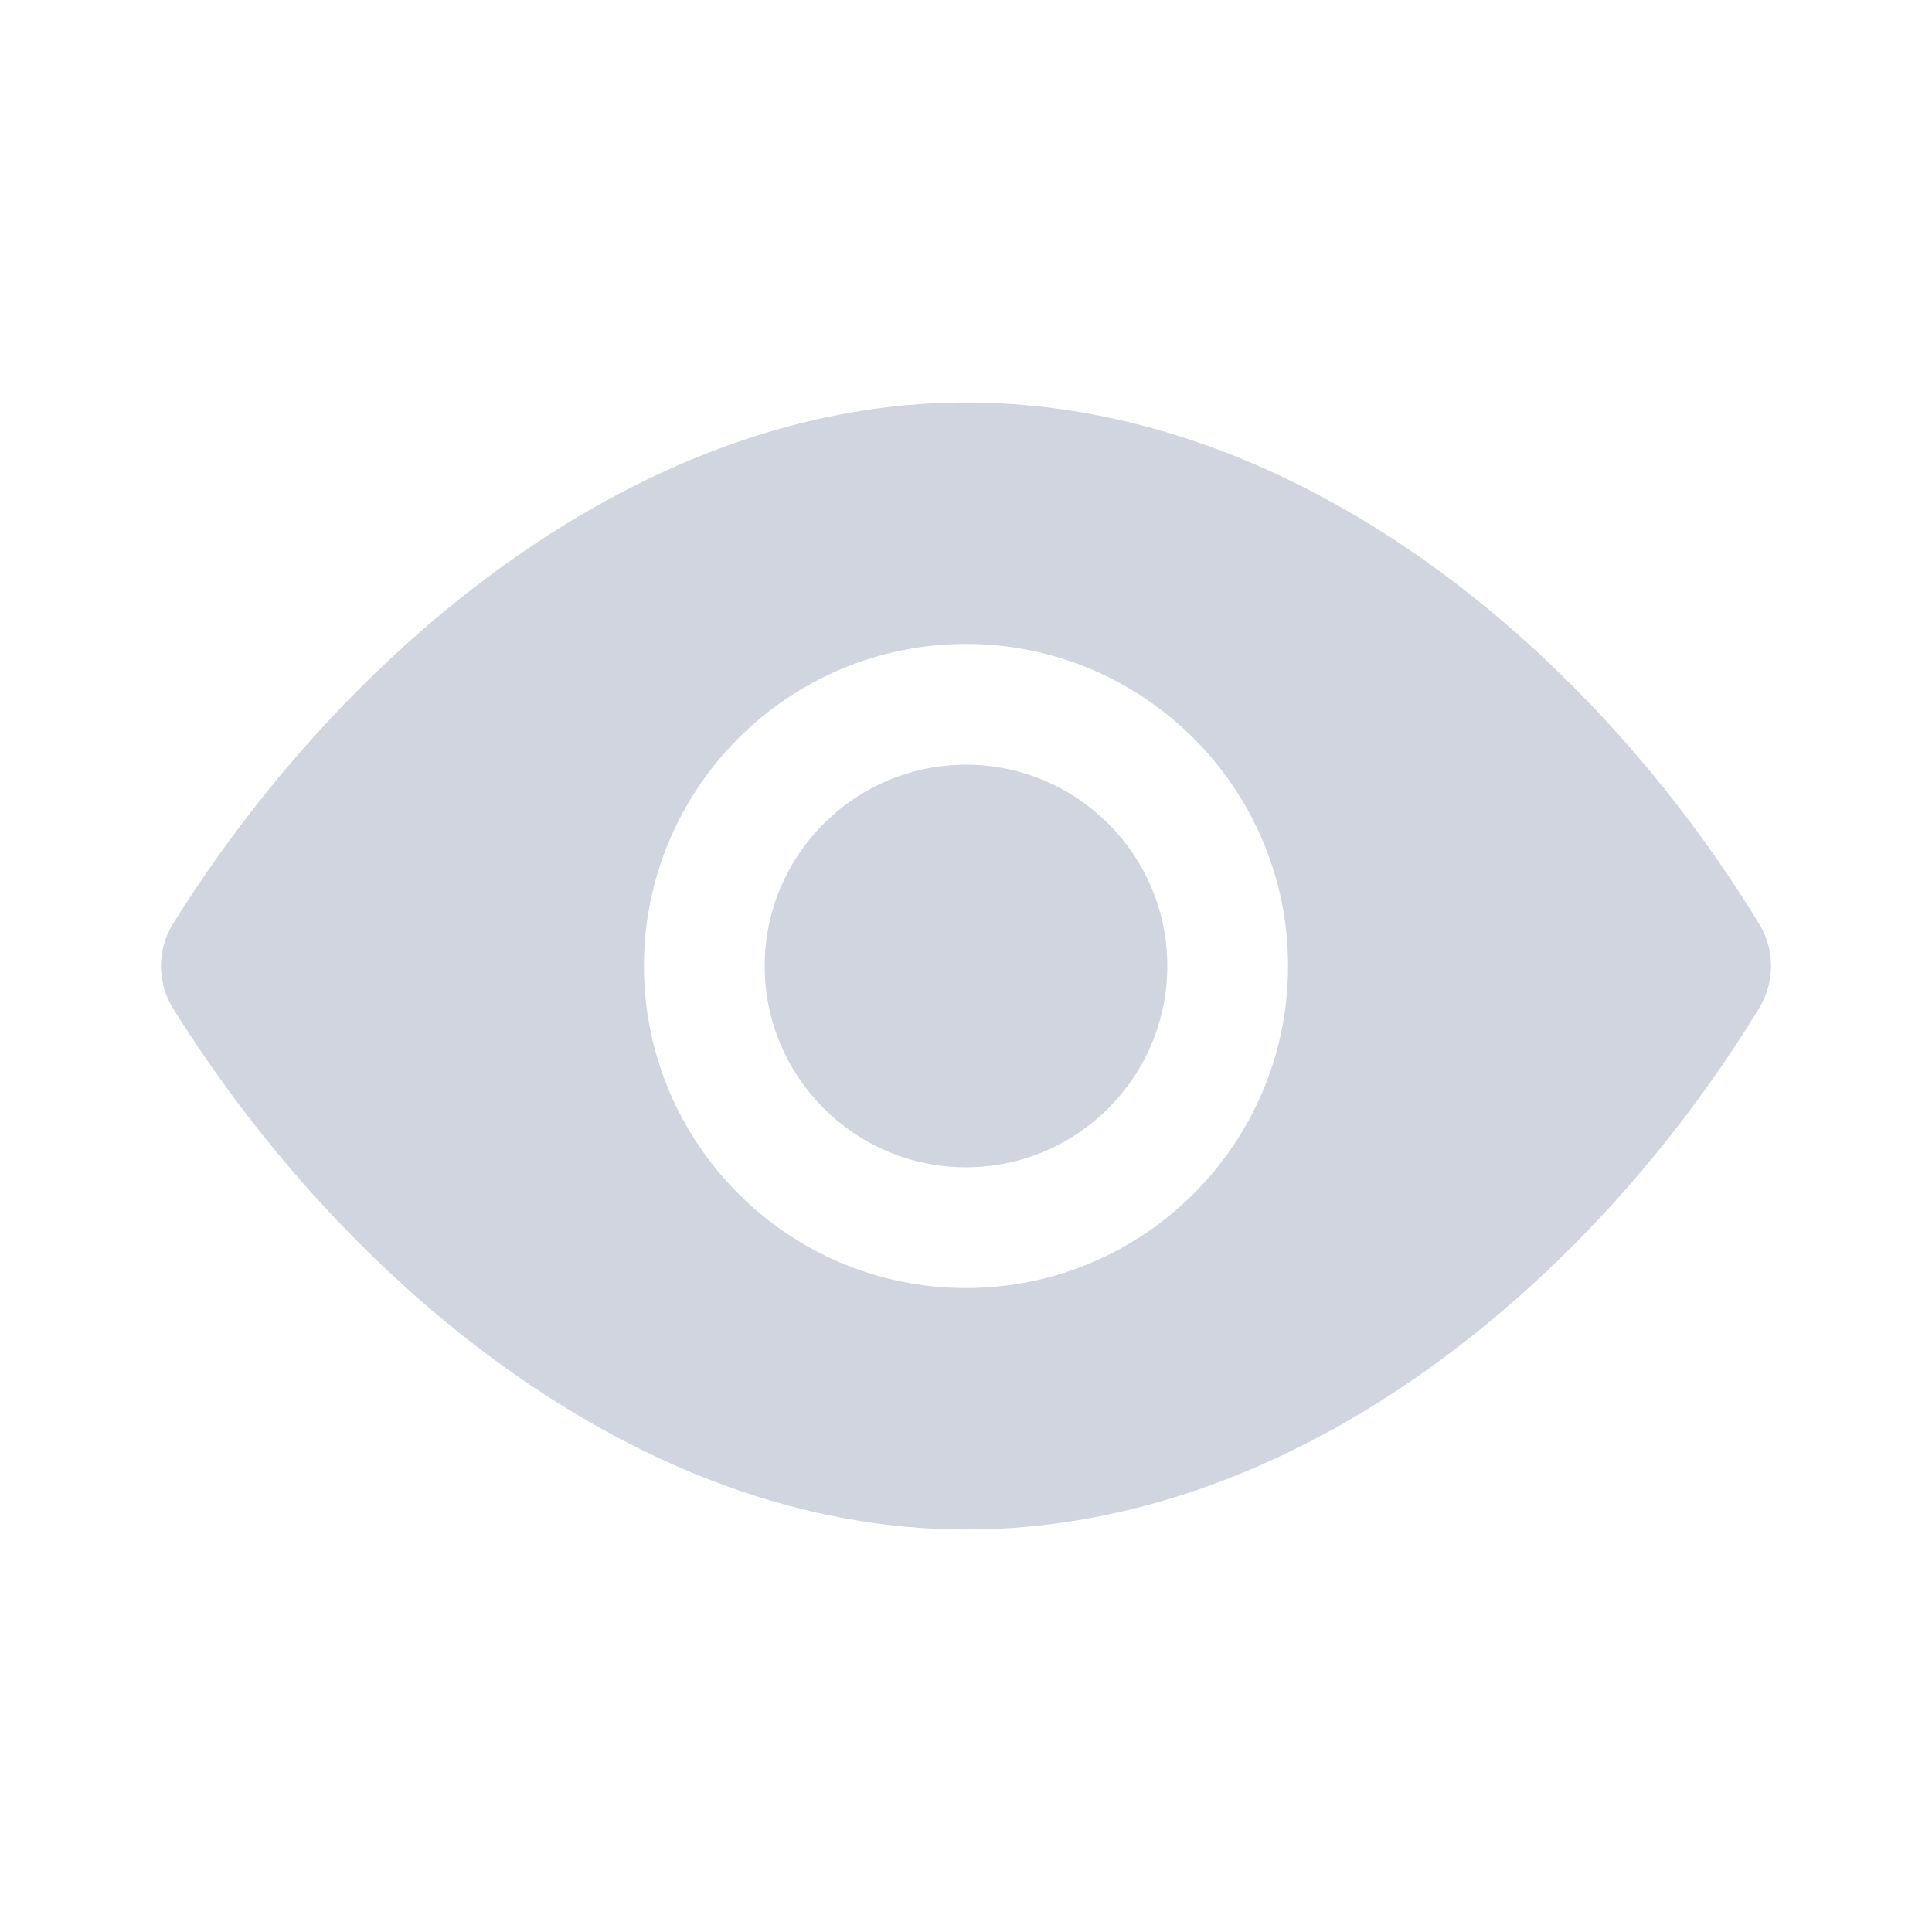 <svg width="16" height="16" viewBox="0 0 16 16" fill="none" xmlns="http://www.w3.org/2000/svg">
<path d="M7.999 3.333C5.28 3.333 2.837 5.395 1.43 7.655C1.366 7.761 1.333 7.881 1.333 8C1.333 8.119 1.365 8.239 1.429 8.345C2.837 10.605 5.28 12.667 7.999 12.667C10.761 12.667 13.196 10.607 14.575 8.338C14.636 8.234 14.667 8.117 14.667 8C14.667 7.883 14.636 7.766 14.575 7.662C13.196 5.393 10.761 3.333 7.999 3.333ZM8 5.333C9.472 5.333 10.667 6.528 10.667 8C10.667 9.472 9.472 10.667 8 10.667C6.528 10.667 5.333 9.472 5.333 8C5.333 6.528 6.528 5.333 8 5.333ZM8 6.333C8.92 6.333 9.667 7.08 9.667 8C9.667 8.92 8.92 9.667 8 9.667C7.08 9.667 6.333 8.92 6.333 8C6.333 7.08 7.08 6.333 8 6.333Z" fill="#D1D5E0"/>
</svg>
